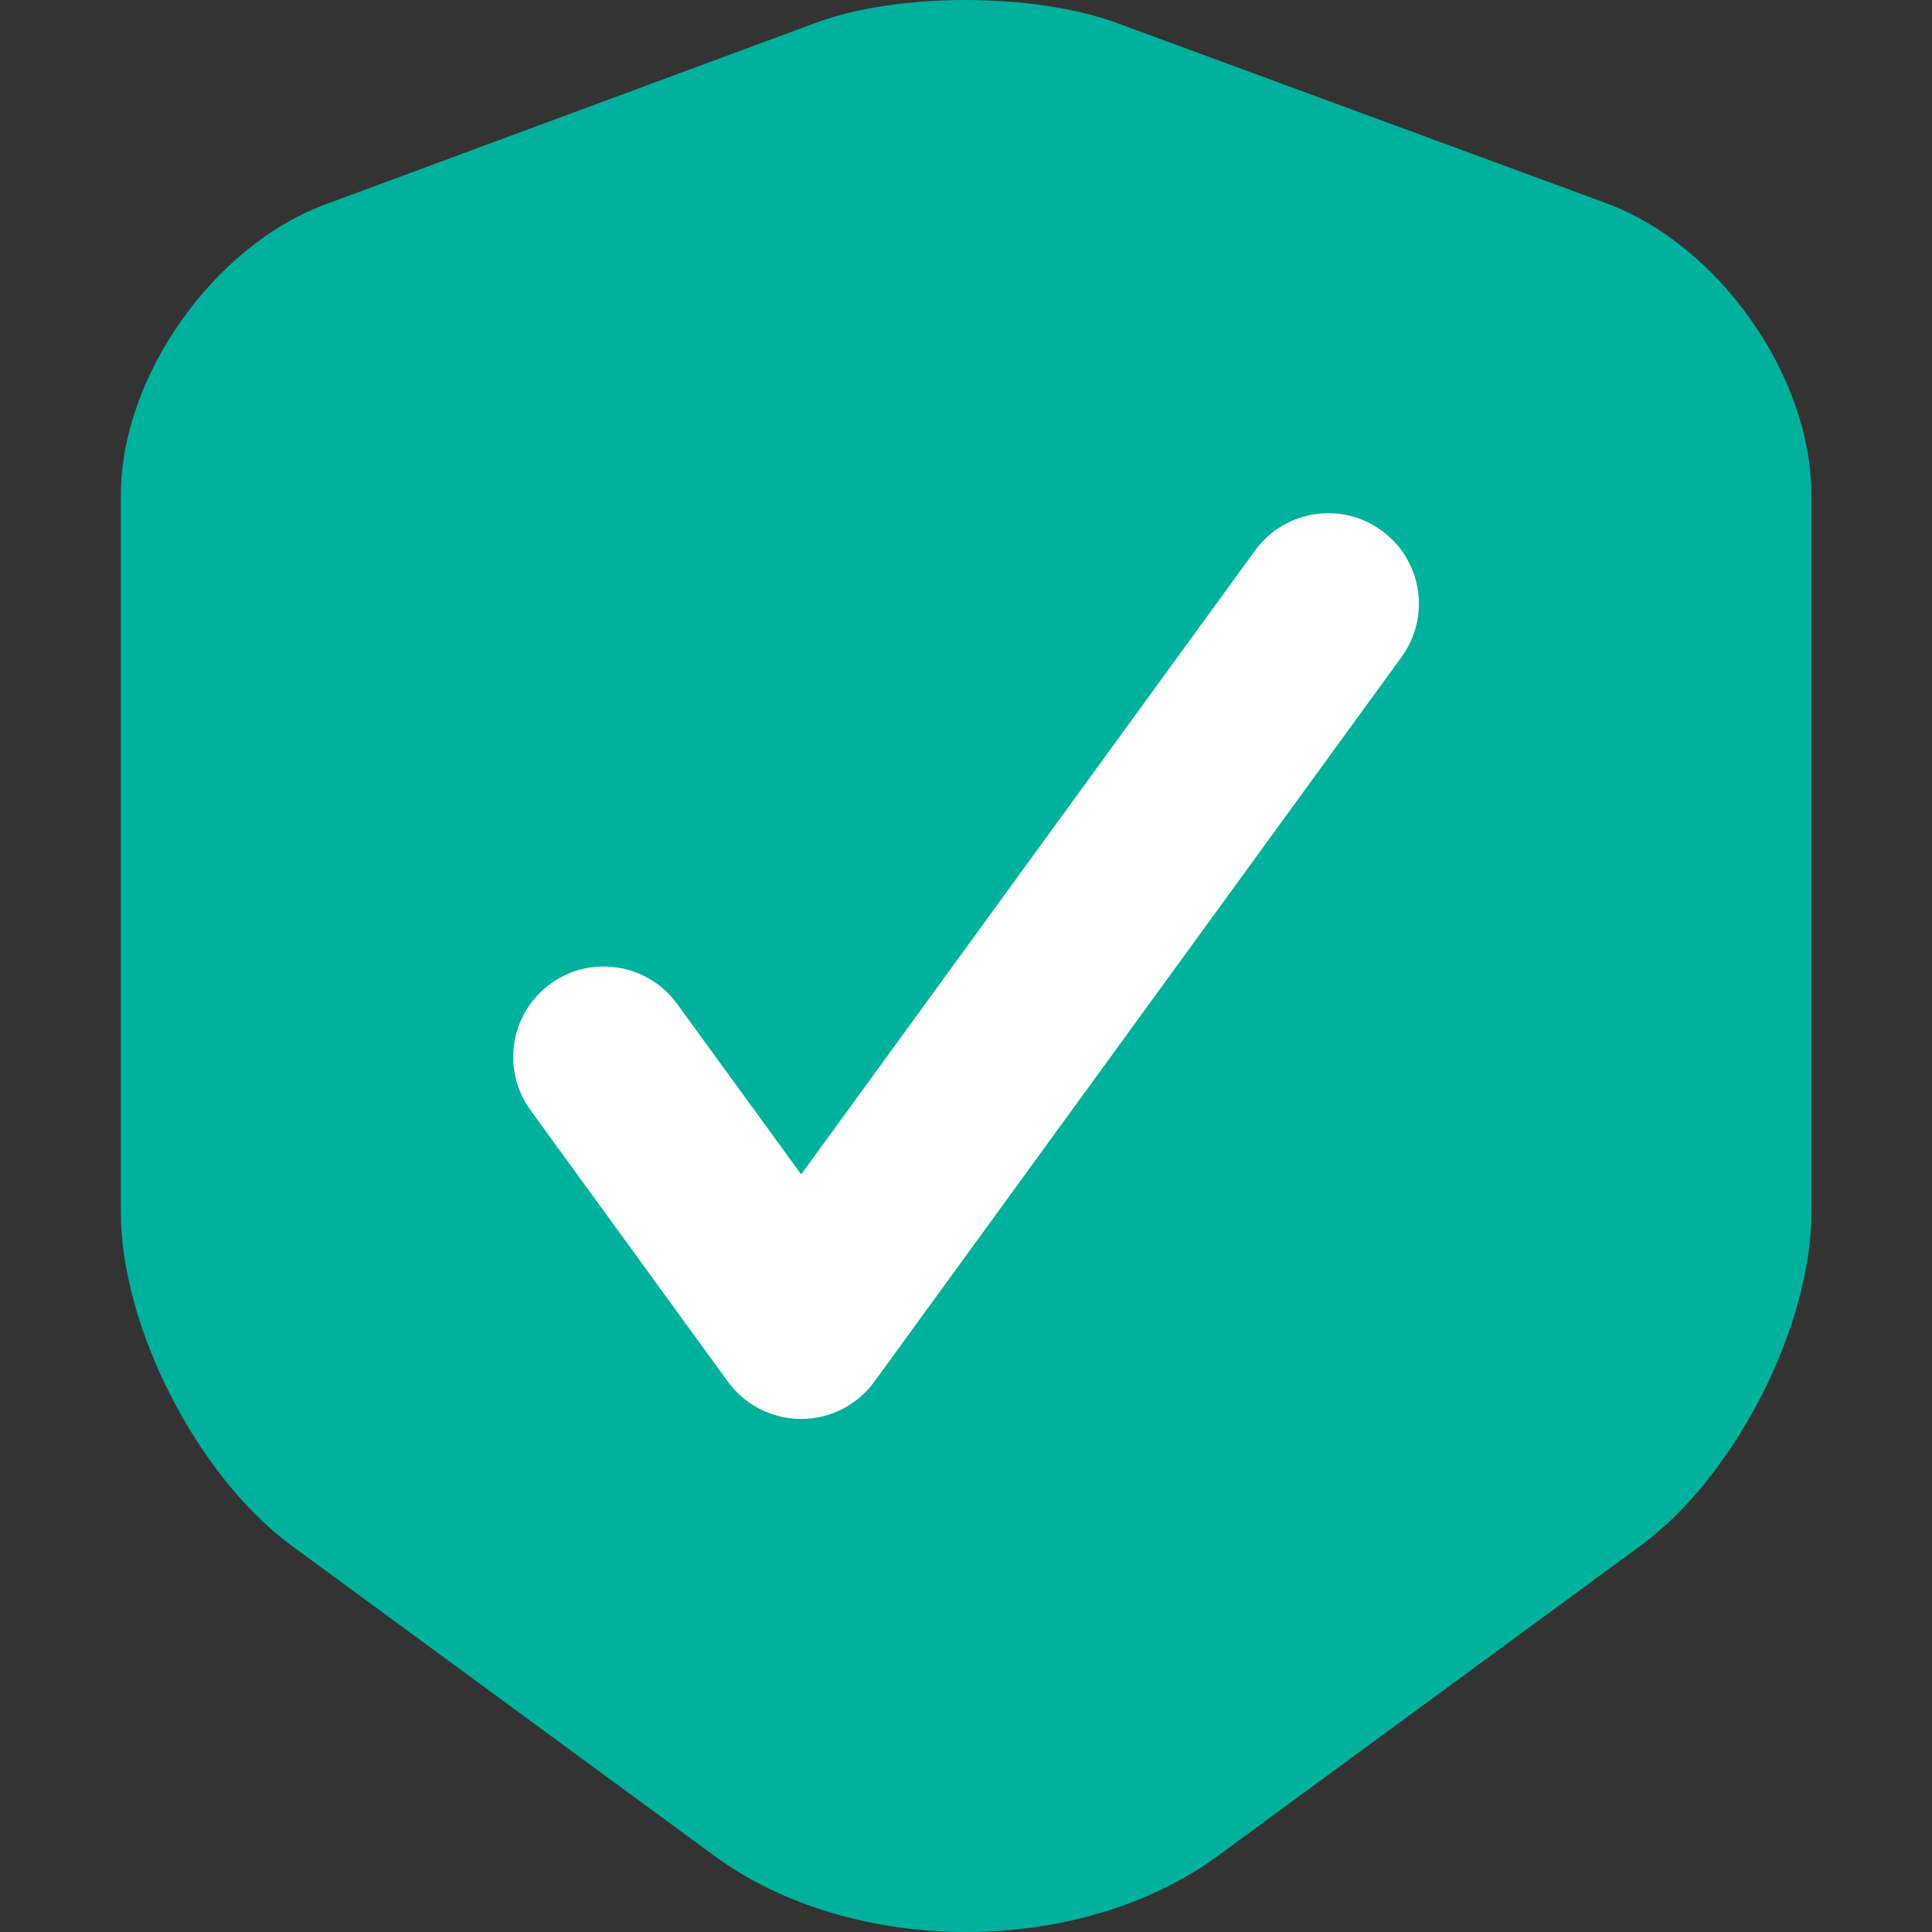 <svg class="asa-trusted-icon" width="16" height="16" viewBox="0 0 16 16" fill="none" xmlns="http://www.w3.org/2000/svg">
<rect x="0" y="0" width="16" height="16" fill="#333333" stroke="none"/>
<path d="M6.764 0.186L2.702 1.69C1.766 2.034 1.001 3.122 1.001 4.099V10.043C1.001 10.987 1.636 12.227 2.409 12.796L5.909 15.364C7.057 16.212 8.945 16.212 10.093 15.364L13.593 12.796C14.366 12.227 15.001 10.987 15.001 10.043V4.099C15.001 3.114 14.236 2.026 13.3 1.682L9.238 0.186C8.546 -0.062 7.439 -0.062 6.764 0.186Z" fill="#00B19E"/>
<path fill-rule="evenodd" clip-rule="evenodd" d="M11.442 4.394C11.777 4.637 11.851 5.106 11.607 5.441L7.241 11.442C7.1 11.636 6.875 11.751 6.635 11.751C6.395 11.751 6.169 11.636 6.028 11.442L4.394 9.195C4.15 8.86 4.224 8.391 4.559 8.147C4.894 7.904 5.363 7.978 5.607 8.313L6.635 9.726L10.394 4.559C10.638 4.224 11.107 4.15 11.442 4.394Z" fill="white"/>
</svg>
